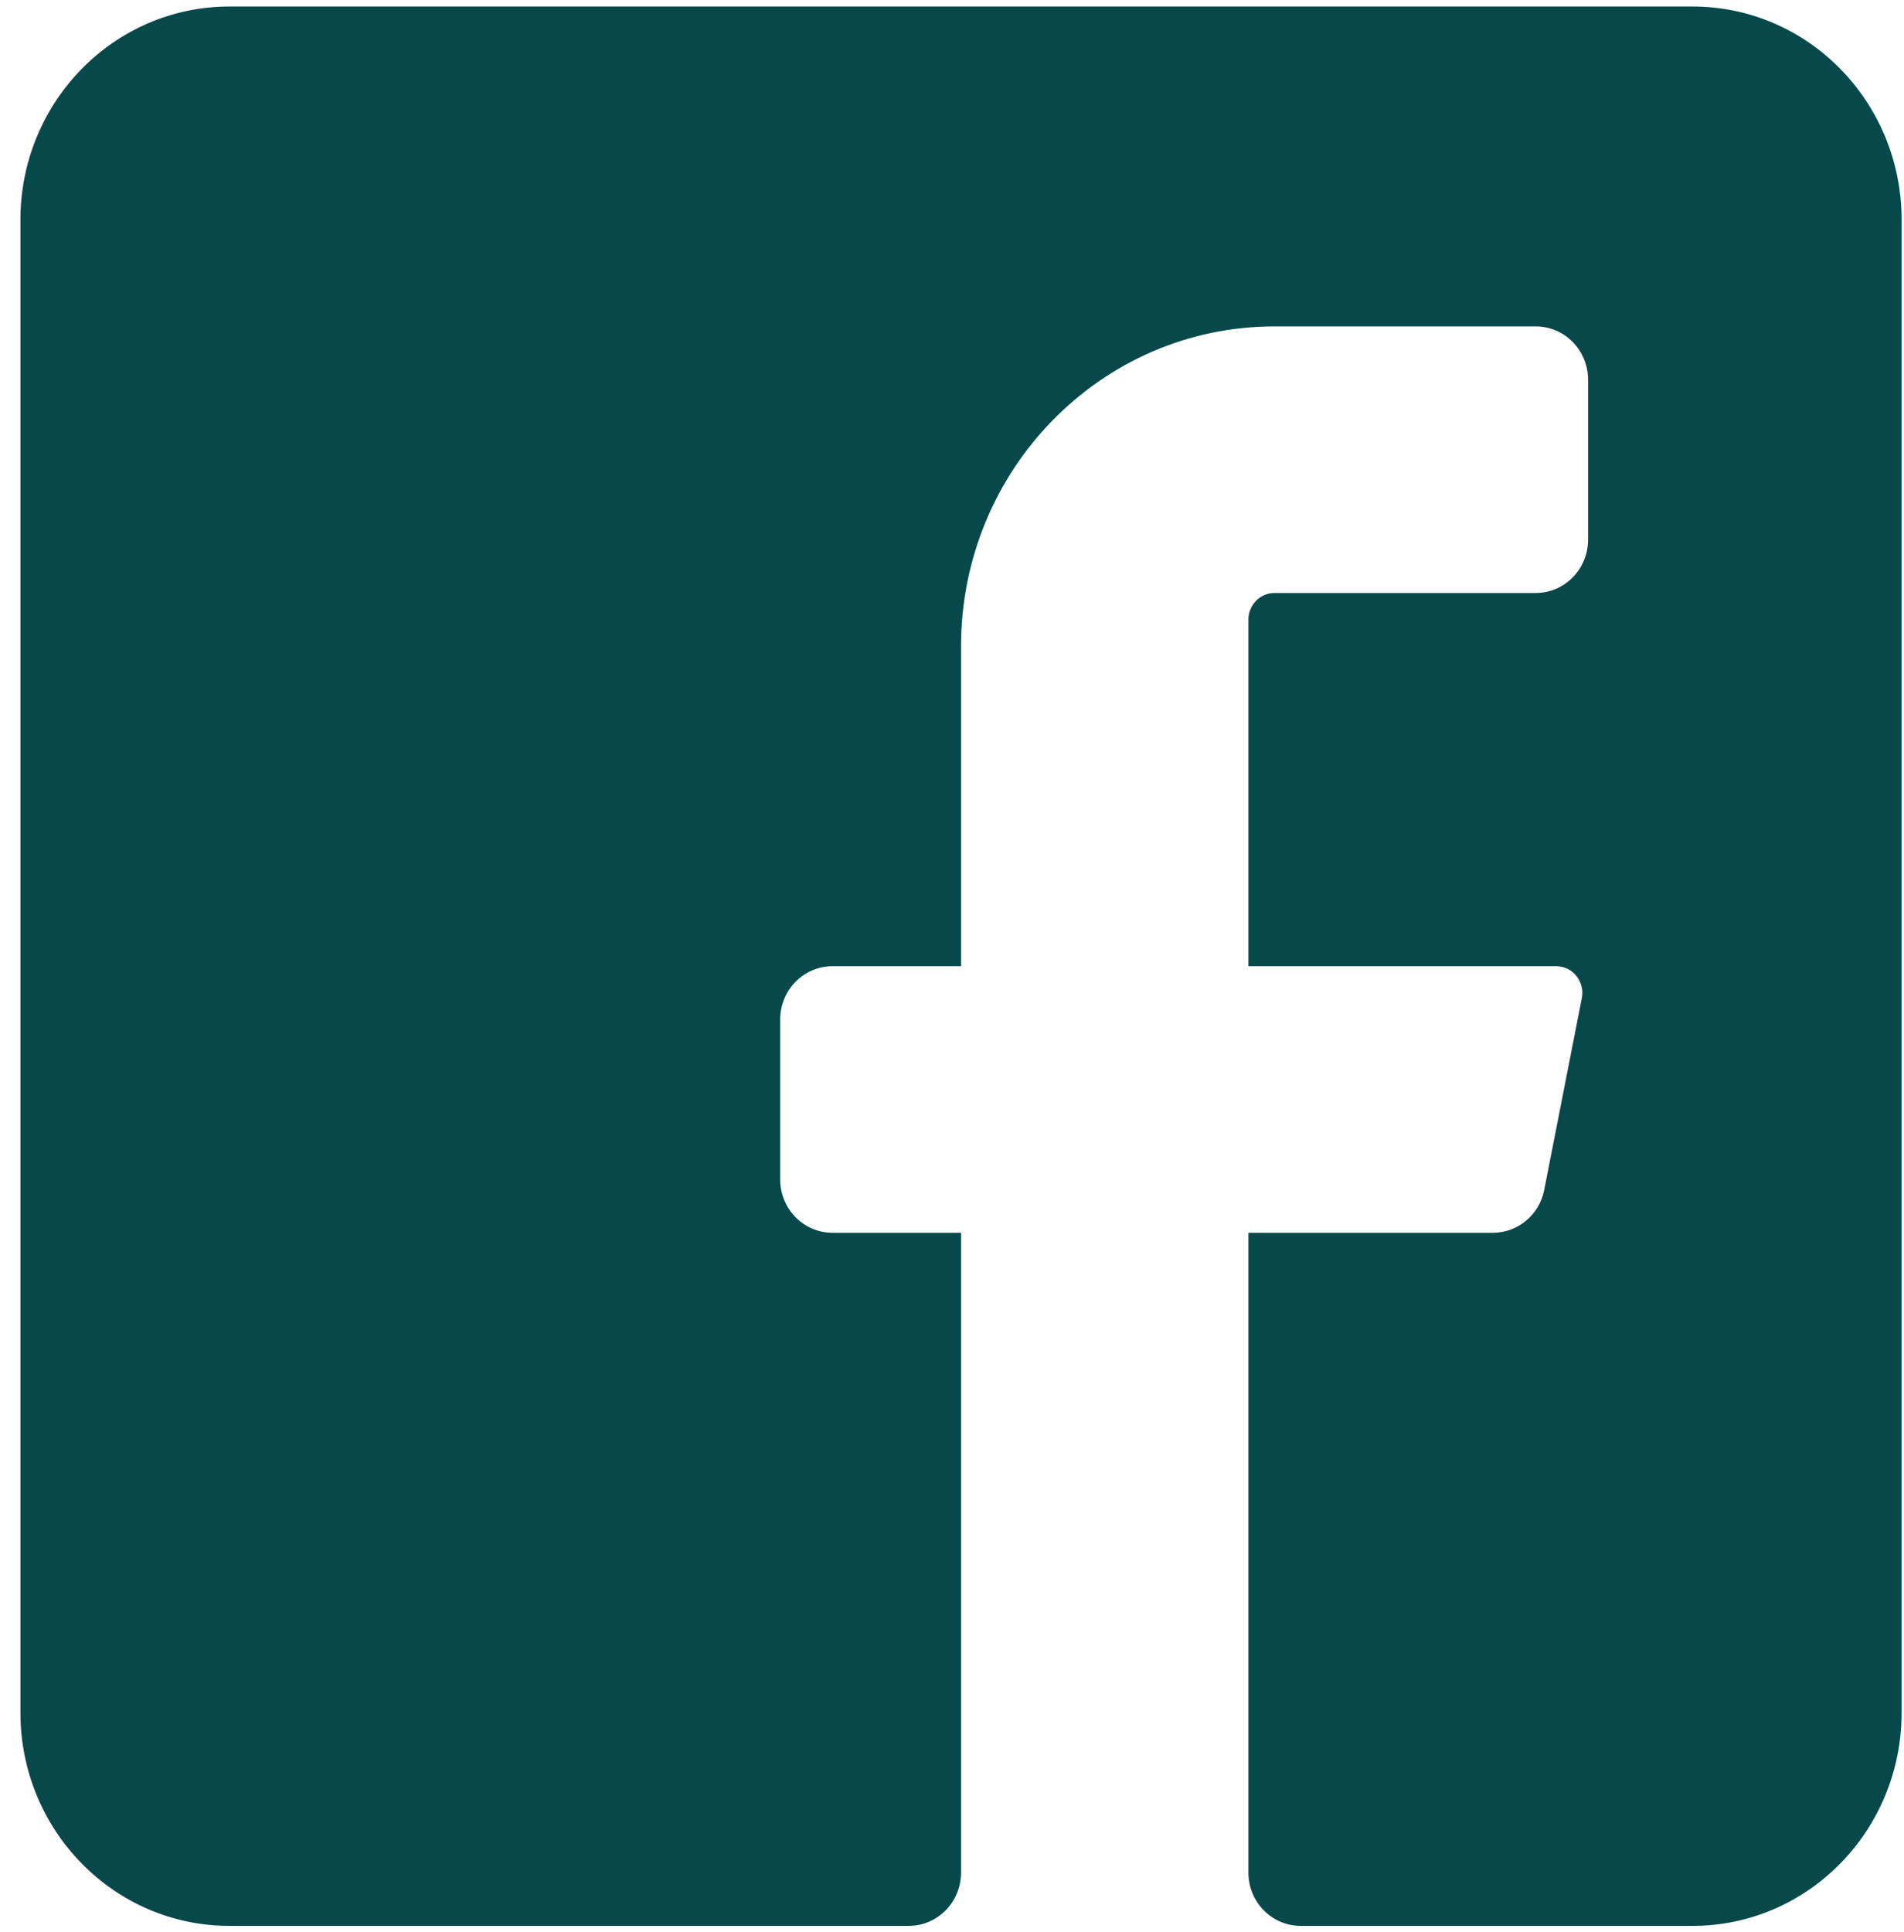 <svg width="69" height="70" viewBox="0 0 69 70" fill="none" xmlns="http://www.w3.org/2000/svg">
<path d="M68.913 7.962V62.046C68.913 66.313 65.522 69.772 61.338 69.772H47.136C46.09 69.772 45.242 68.908 45.242 67.841V44.662H54.104C55.004 44.662 55.78 44.016 55.96 43.117L57.324 36.163C57.38 35.882 57.311 35.59 57.135 35.366C56.96 35.142 56.696 35.01 56.415 35.004H45.242V22.449C45.242 21.915 45.666 21.483 46.189 21.483H55.657C56.703 21.483 57.551 20.618 57.551 19.551V13.757C57.551 12.69 56.703 11.825 55.657 11.825H46.189C39.913 11.825 34.827 17.014 34.827 23.415V35.004H30.168C29.122 35.004 28.274 35.869 28.274 36.936V42.73C28.274 43.797 29.122 44.662 30.168 44.662H34.827V67.841C34.827 68.908 33.979 69.772 32.933 69.772H8.315C4.131 69.772 0.74 66.313 0.74 62.046V7.962C0.74 3.695 4.131 0.236 8.315 0.236H61.338C65.522 0.236 68.913 3.695 68.913 7.962Z" fill="#07484A"/>
</svg>

